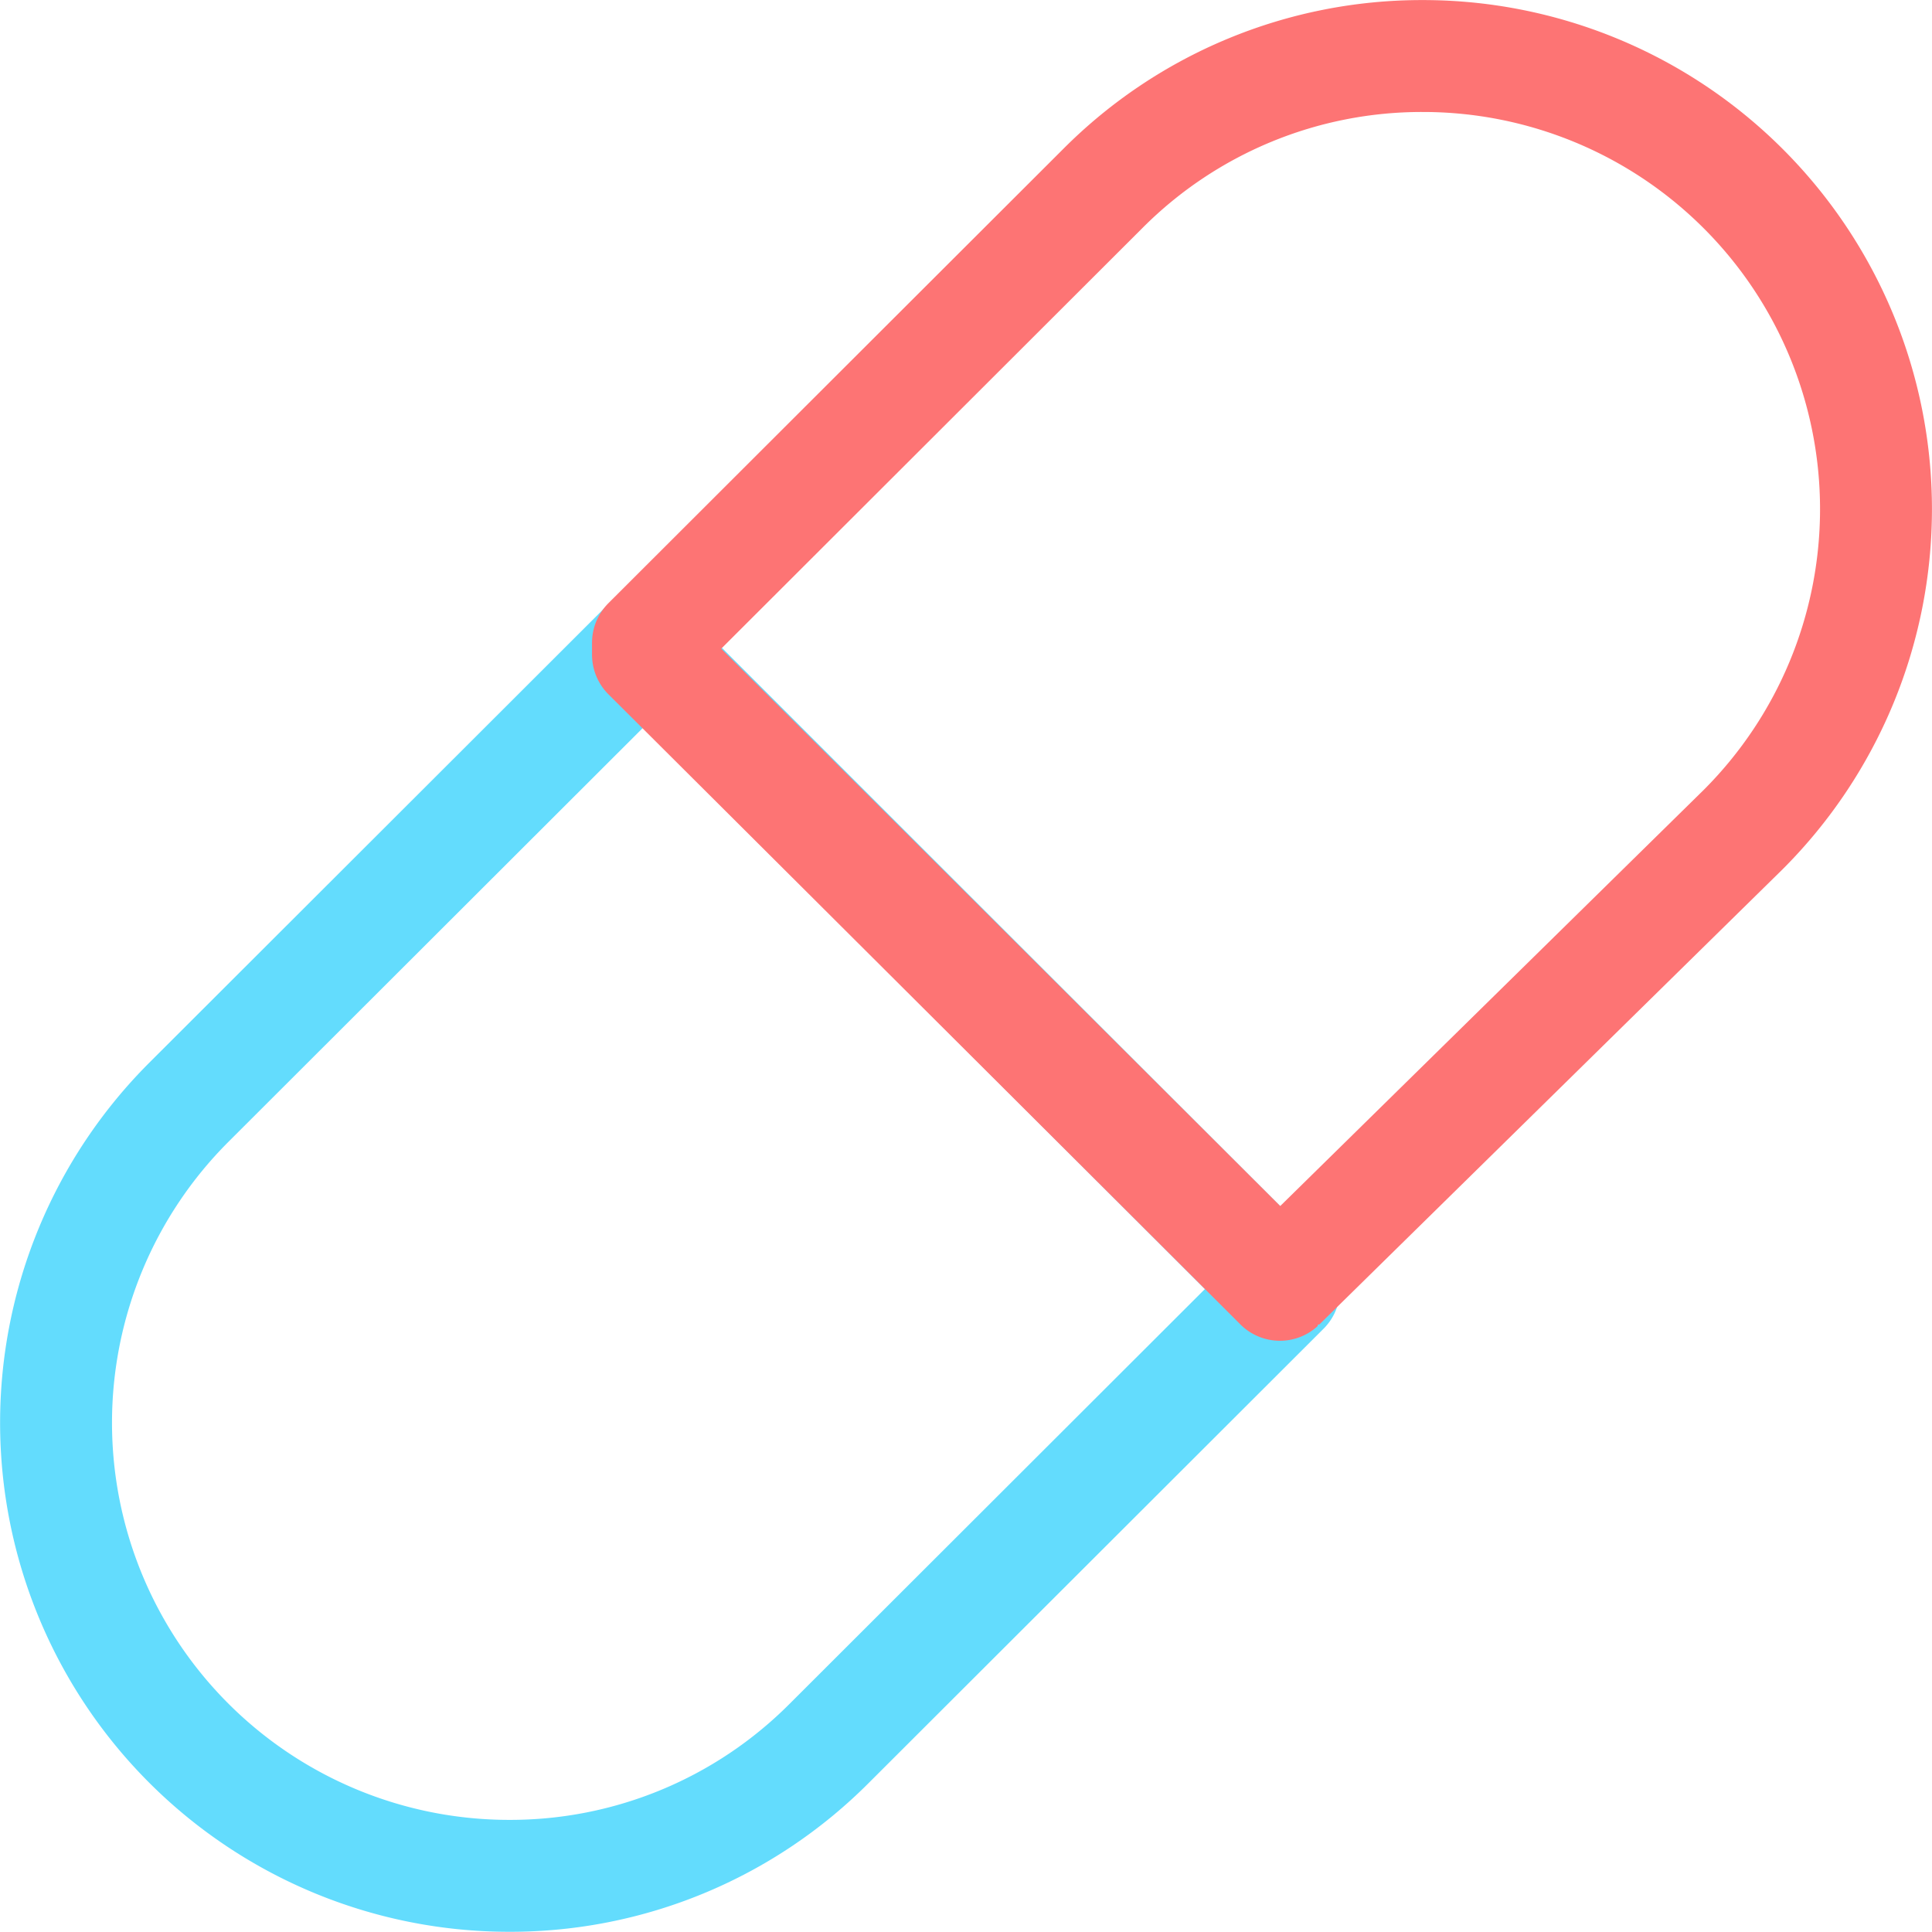 <svg xmlns="http://www.w3.org/2000/svg" width="138.11" height="138.096" viewBox="0 0 138.11 138.096">
  <g id="Group_3316" data-name="Group 3316" transform="translate(-3811.086 1780.421)">
    <path id="Path_9310" data-name="Path 9310" d="M173.243,254.355a.171.171,0,0,1,.028-.031L140.755,286.8A32.389,32.389,0,0,0,163.621,342.1h.021a32.179,32.179,0,0,0,22.888-9.471l32.514-32.472s0,0,0,0Zm0,0" transform="translate(3683.833 -1988.426)" fill="none" stroke="#63dcfd" stroke-linecap="round" stroke-linejoin="round" stroke-width="8"/>
    <path id="Path_9311" data-name="Path 9311" d="M176.428,342.169l33.116-32.54a32.388,32.388,0,0,0-22.866-55.3h-.021a32.18,32.18,0,0,0-22.888,9.471l-32.514,32.471s0,.855,0,.855S176.438,342.16,176.428,342.169Z" transform="translate(3726.152 -2030.745)" fill="none" stroke="#fd7474" stroke-linecap="round" stroke-linejoin="round" stroke-width="8"/>
  </g>
</svg>
